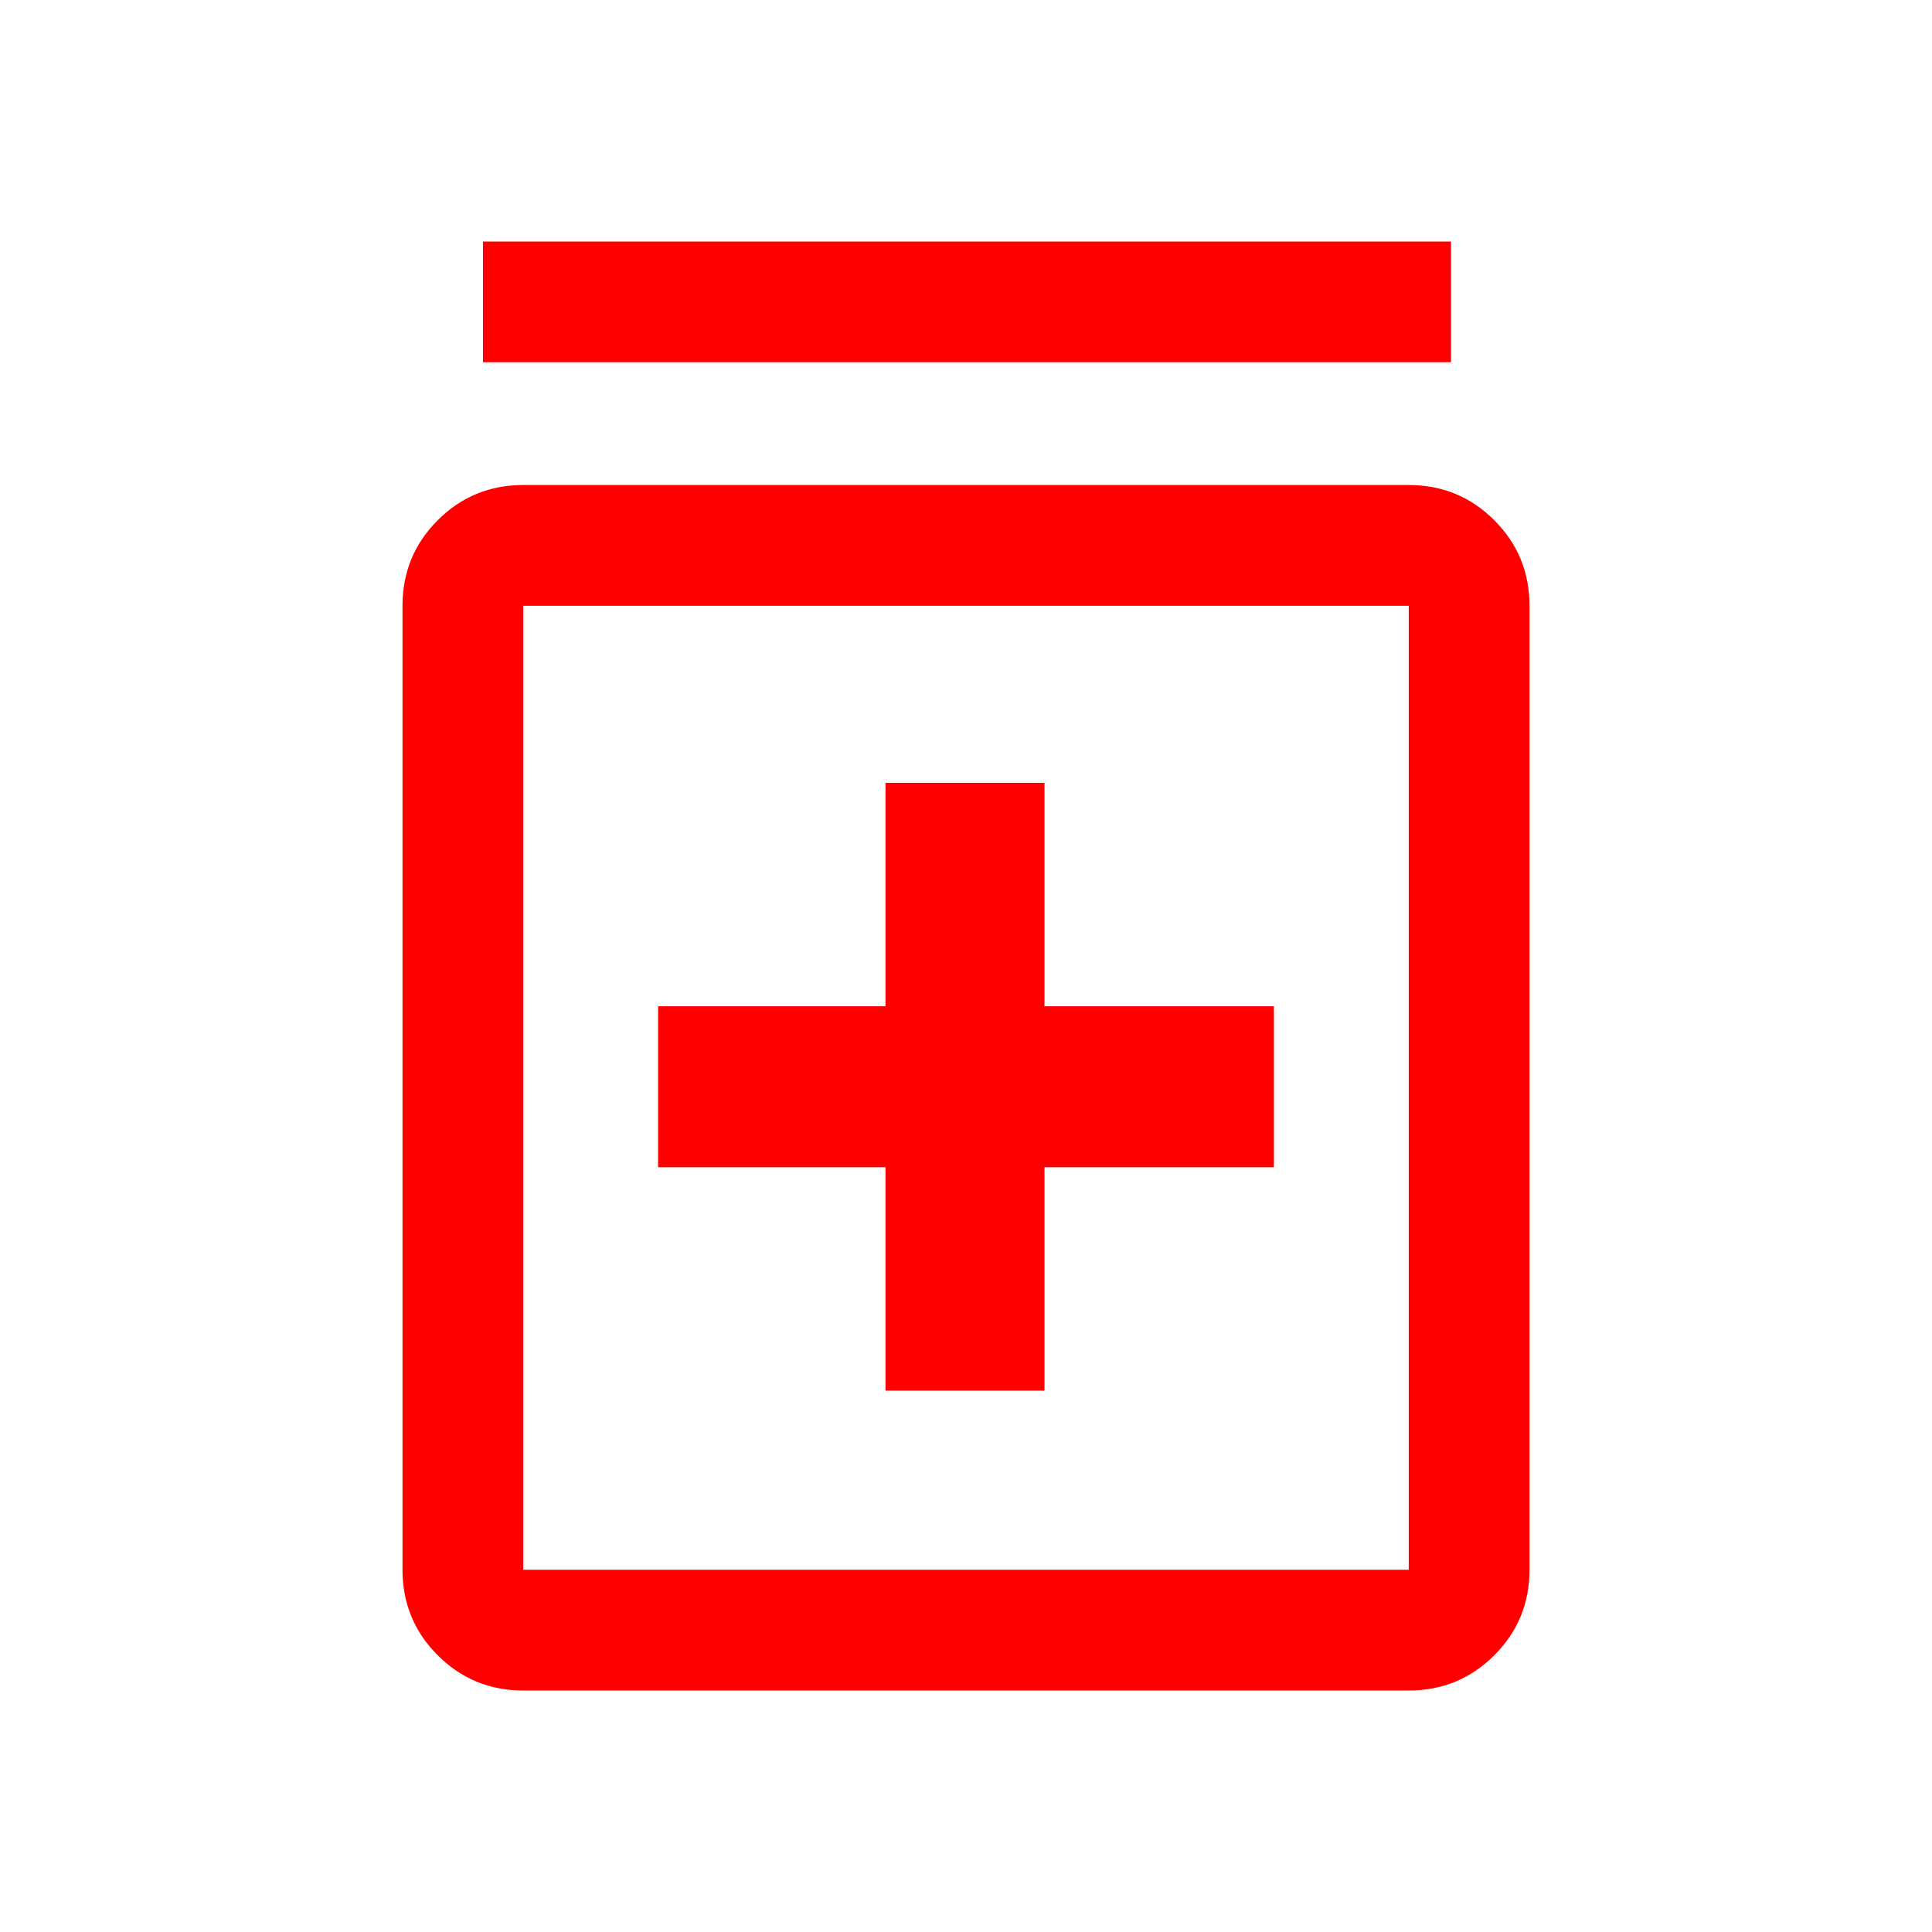 <svg xmlns="http://www.w3.org/2000/svg" fill='#FF0000' height="48" width="48"><path d="M22 34.55h3.95V29h5.7v-4h-5.7v-5.55H22V25h-5.65v4H22ZM13 42q-1.25 0-2.125-.875T10 39V15.05q0-1.25.875-2.125T13 12.05h22q1.25 0 2.125.875T38 15.05V39q0 1.25-.875 2.125T35 42Zm0-3h22V15.05H13V39ZM12 9V6h24.05v3Zm1 6.05V39 15.05Z"/></svg>